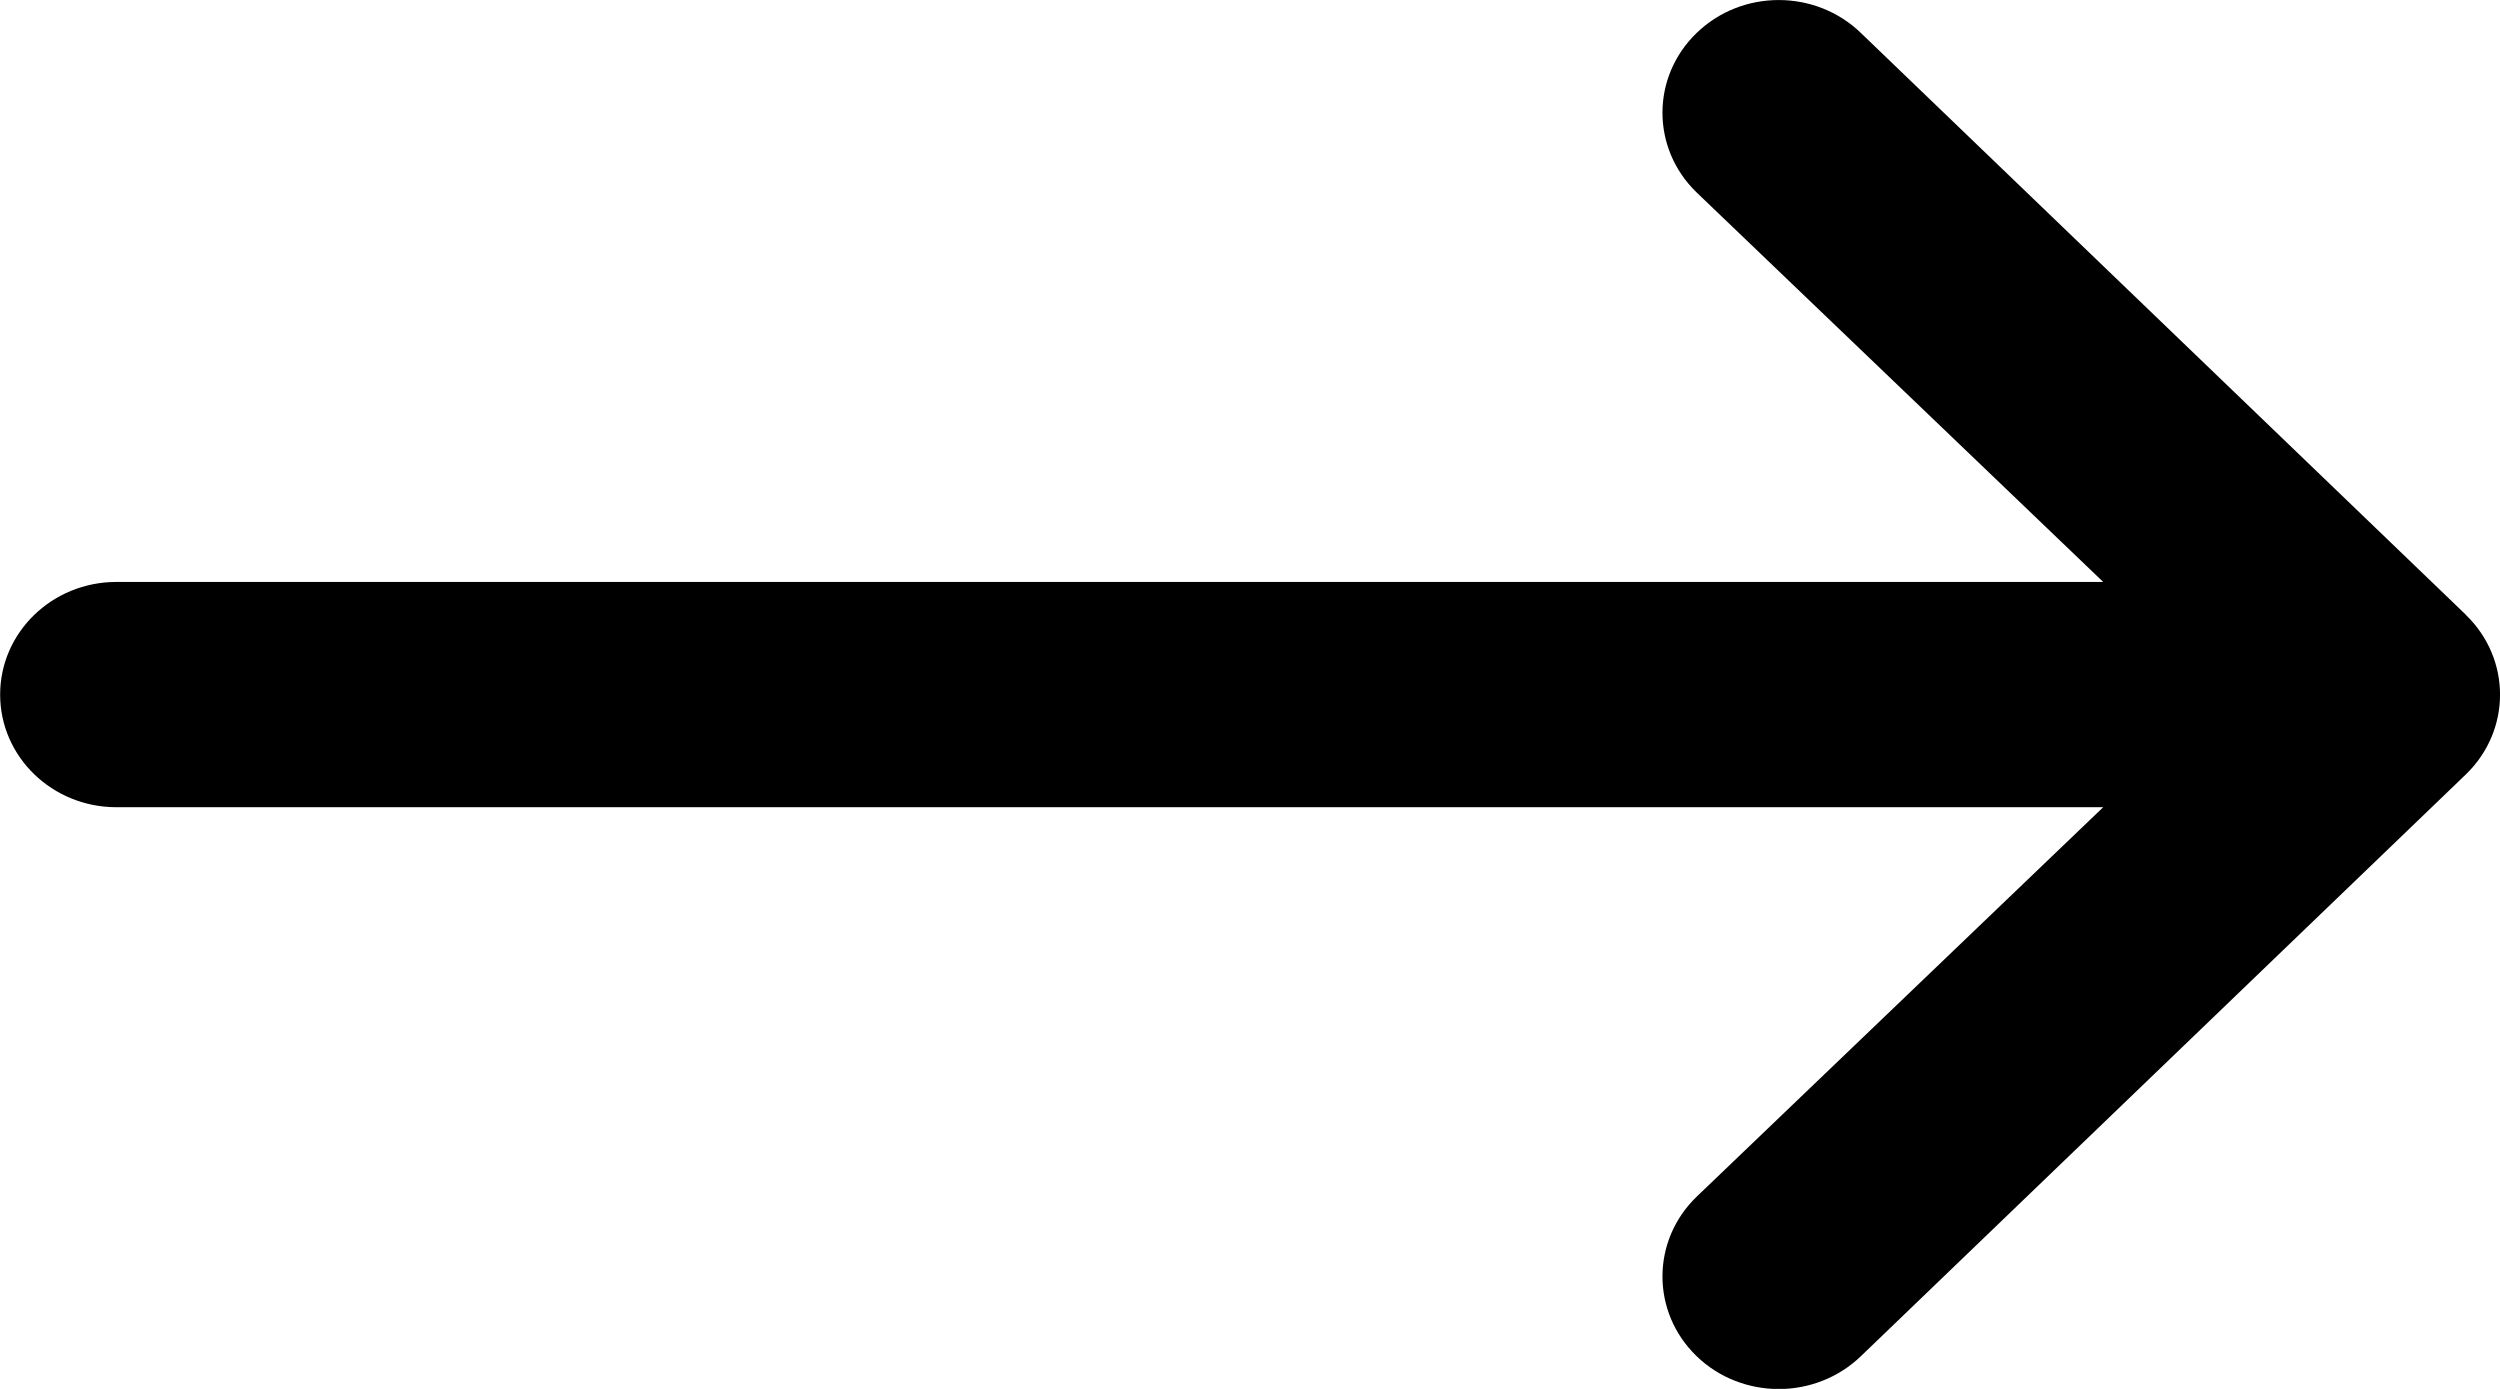<svg width="18" height="10" xmlns="http://www.w3.org/2000/svg"><path fill="#000000" d="m17.755,4.427l-4.356,-4.189c-0.327,-0.317 -0.857,-0.317 -1.184,0c-0.327,0.317 -0.327,0.83 0,1.147l2.928,2.805l-14.305,0c-0.462,0 -0.837,0.363 -0.837,0.811c0,0.448 0.375,0.811 0.837,0.811l14.305,0l-2.928,2.805c-0.327,0.317 -0.327,0.83 0,1.147c0.163,0.158 0.378,0.237 0.592,0.237c0.214,0 0.428,-0.079 0.592,-0.237l4.356,-4.189c0.327,-0.317 0.327,-0.83 0,-1.147z"/></svg>
